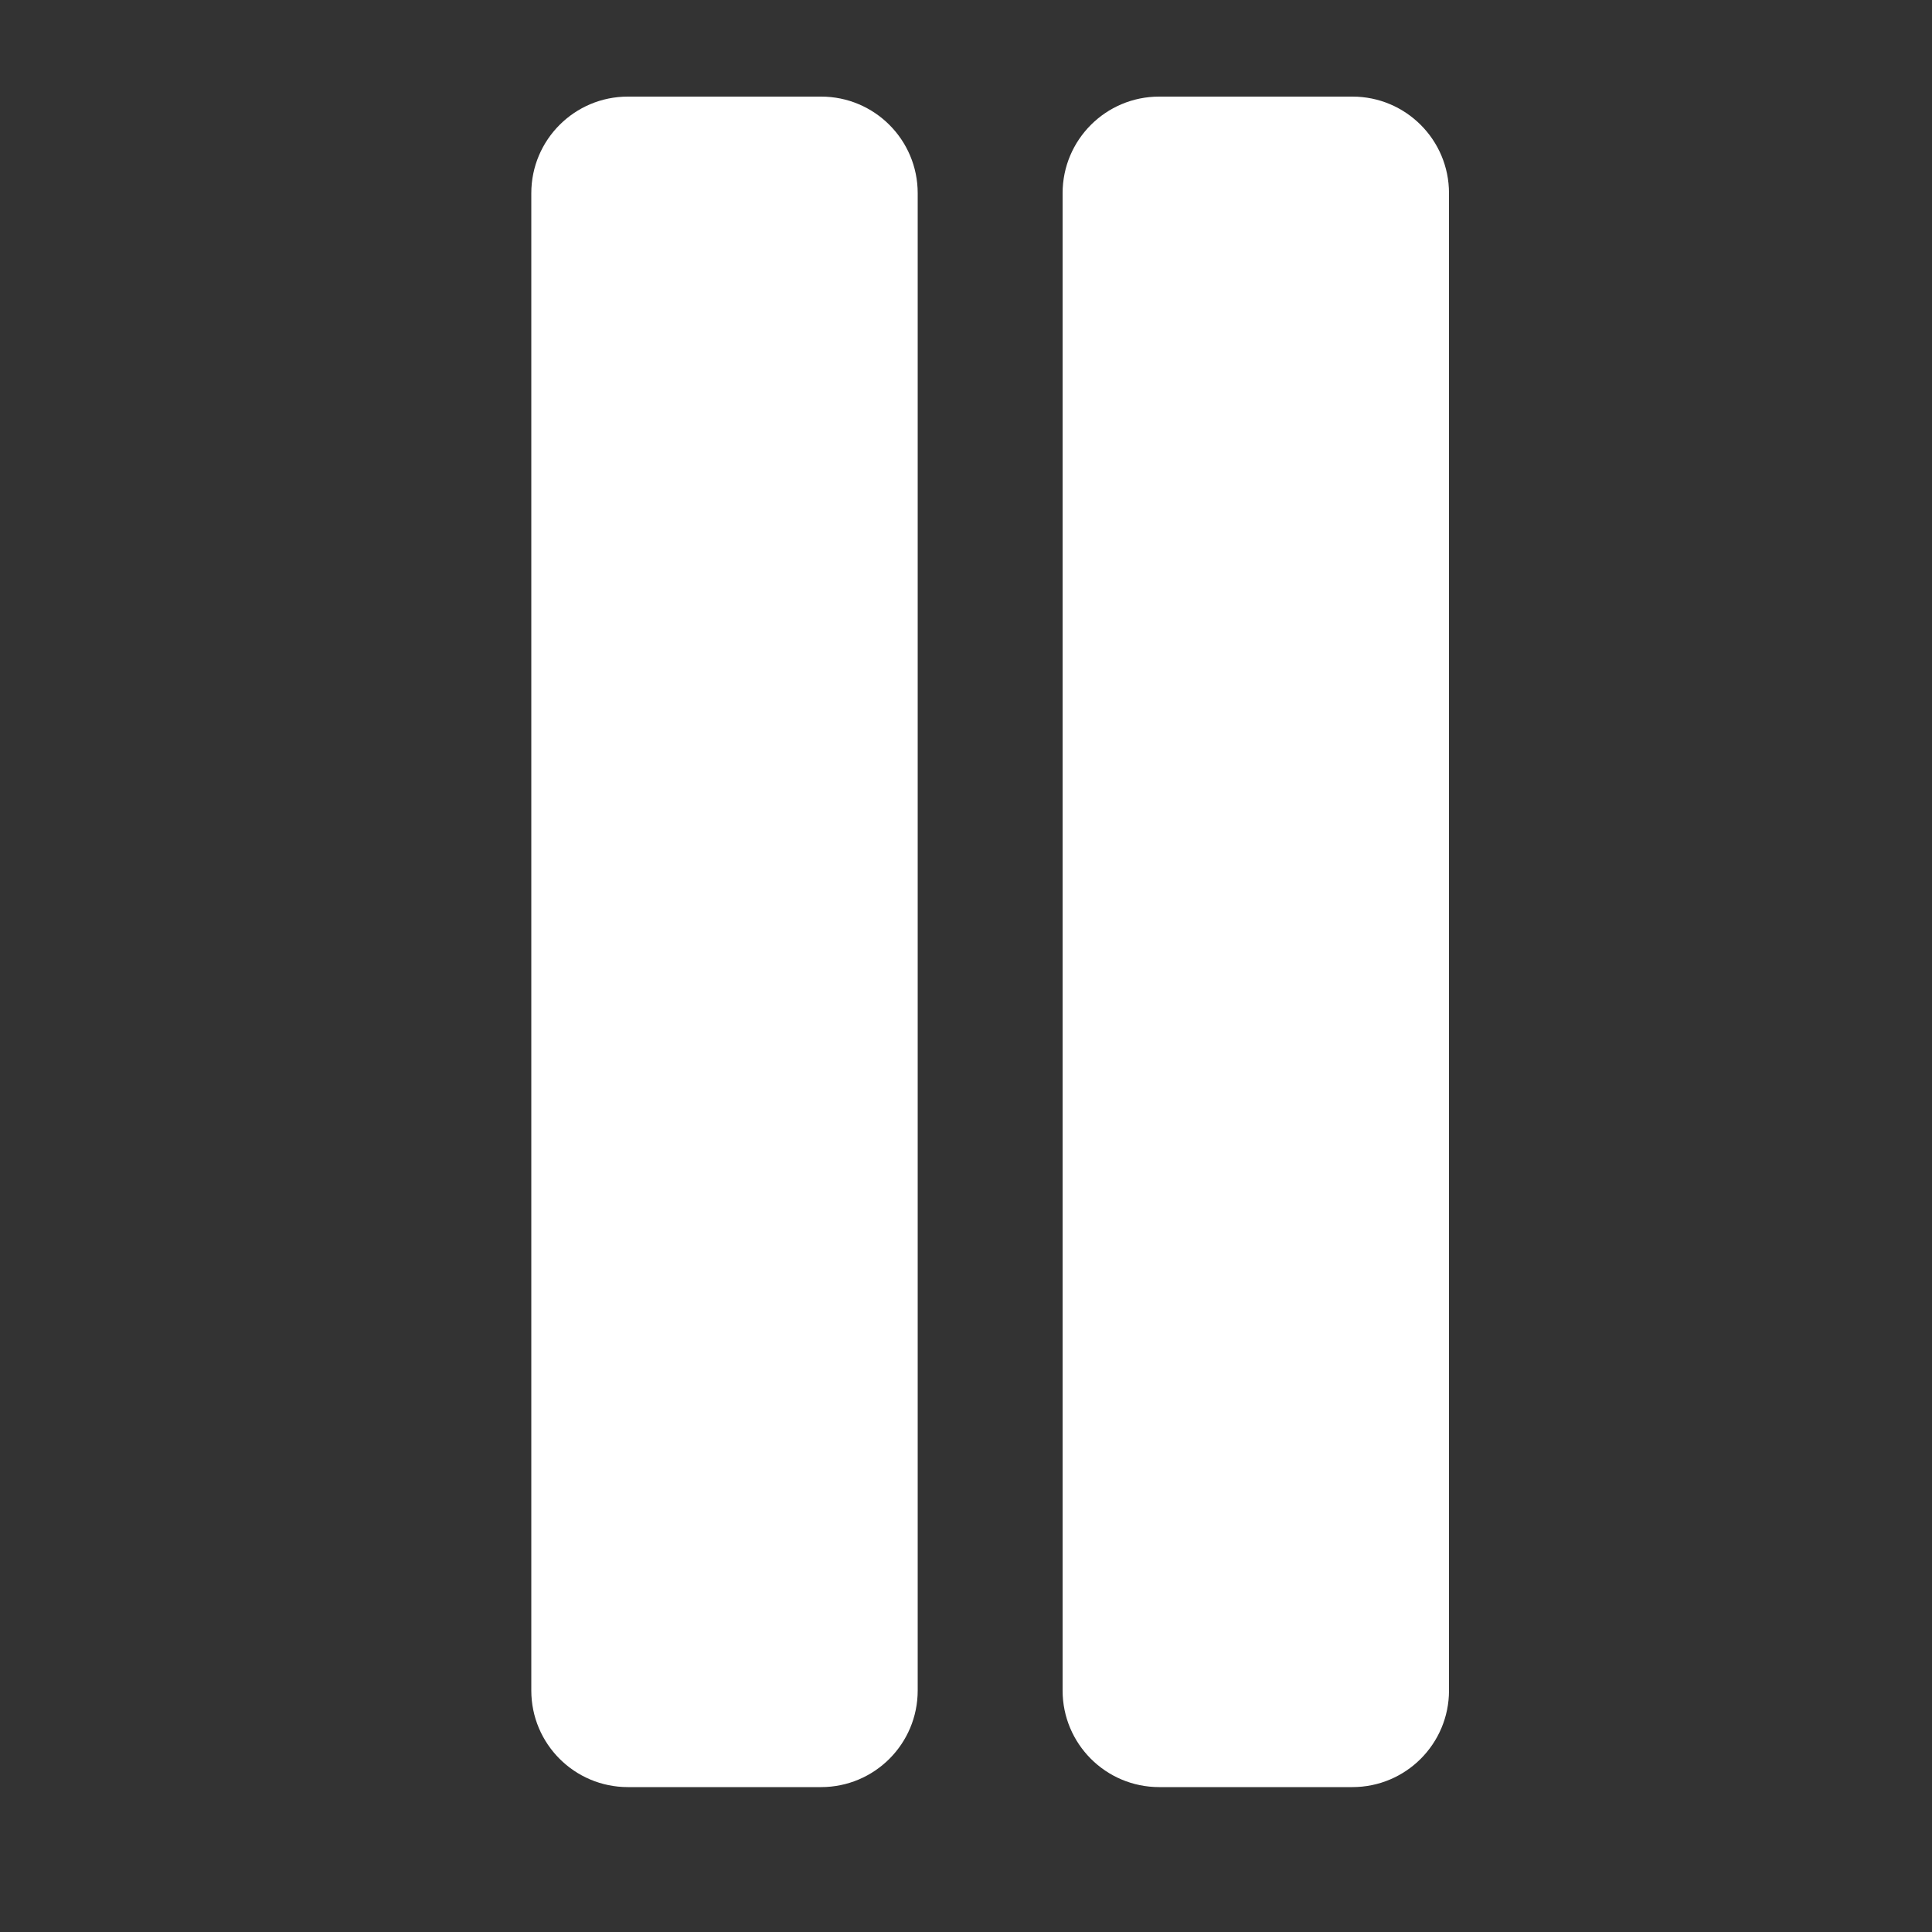 <svg width="40" height="40" viewBox="0 0 40 40" fill="none" xmlns="http://www.w3.org/2000/svg">
<rect x="0" y="0" width="40" height="40" fill="#333333" stroke="none"/>
<path fill-rule="evenodd" clip-rule="evenodd" d="M13 2C11.895 2 11 2.895 11 4V35C11 36.105 11.895 37 13 37H17C18.105 37 19 36.105 19 35V4C19 2.895 18.105 2 17 2H13ZM24 2C22.895 2 22 2.895 22 4V35C22 36.105 22.895 37 24 37H28C29.105 37 30 36.105 30 35V4C30 2.895 29.105 2 28 2H24Z" fill="white"/>
</svg>
